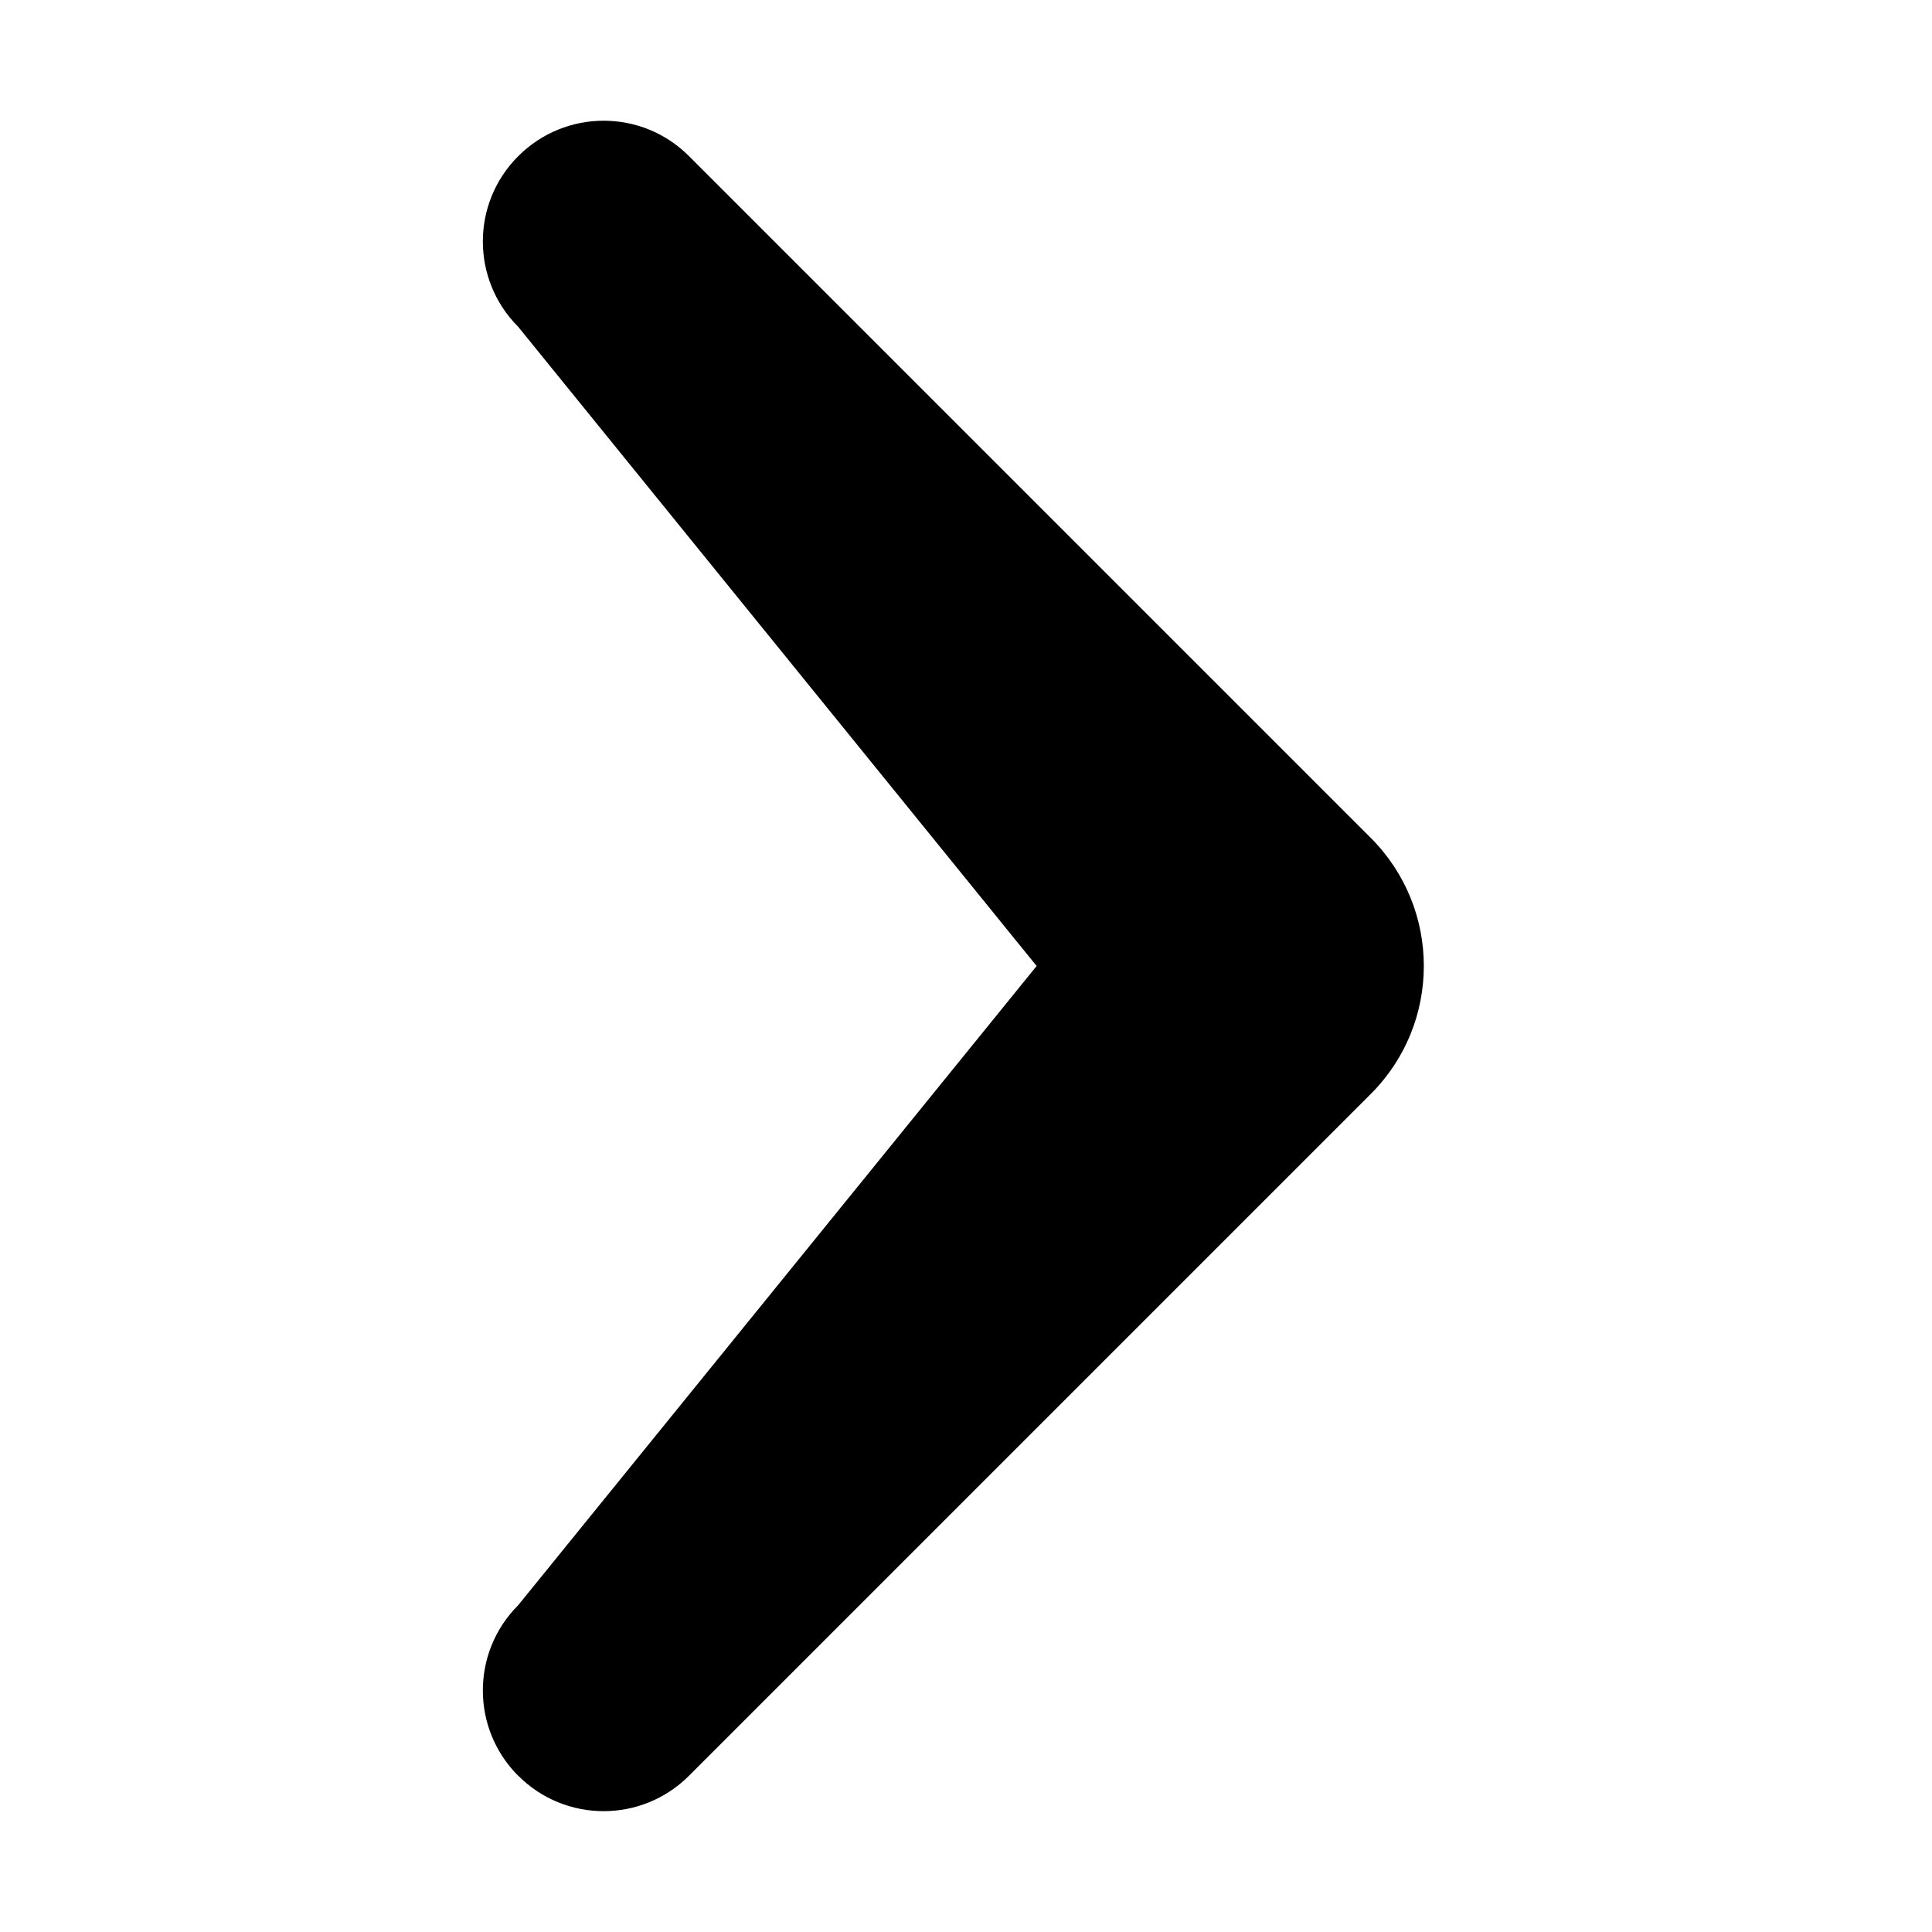 <svg aria-hidden="true" width="16" height="16" viewBox="0 0 16 16" fill="currentColor" xmlns="http://www.w3.org/2000/svg">
  <path transform="rotate(-180 7.896 8)" id="svg_1" fill="currentColor" d="m11.5,1.293c0.391,0.391 0.391,1.024 0,1.414l-4.293,5.293l4.293,5.293c0.391,0.391 0.391,1.024 0,1.414c-0.391,0.391 -1.024,0.391 -1.414,0l-5.646,-5.646c-0.586,-0.586 -0.586,-1.536 0,-2.121l5.646,-5.646c0.391,-0.391 1.024,-0.391 1.414,0z" clip-rule="evenodd" fill-rule="evenodd"/>
</svg>